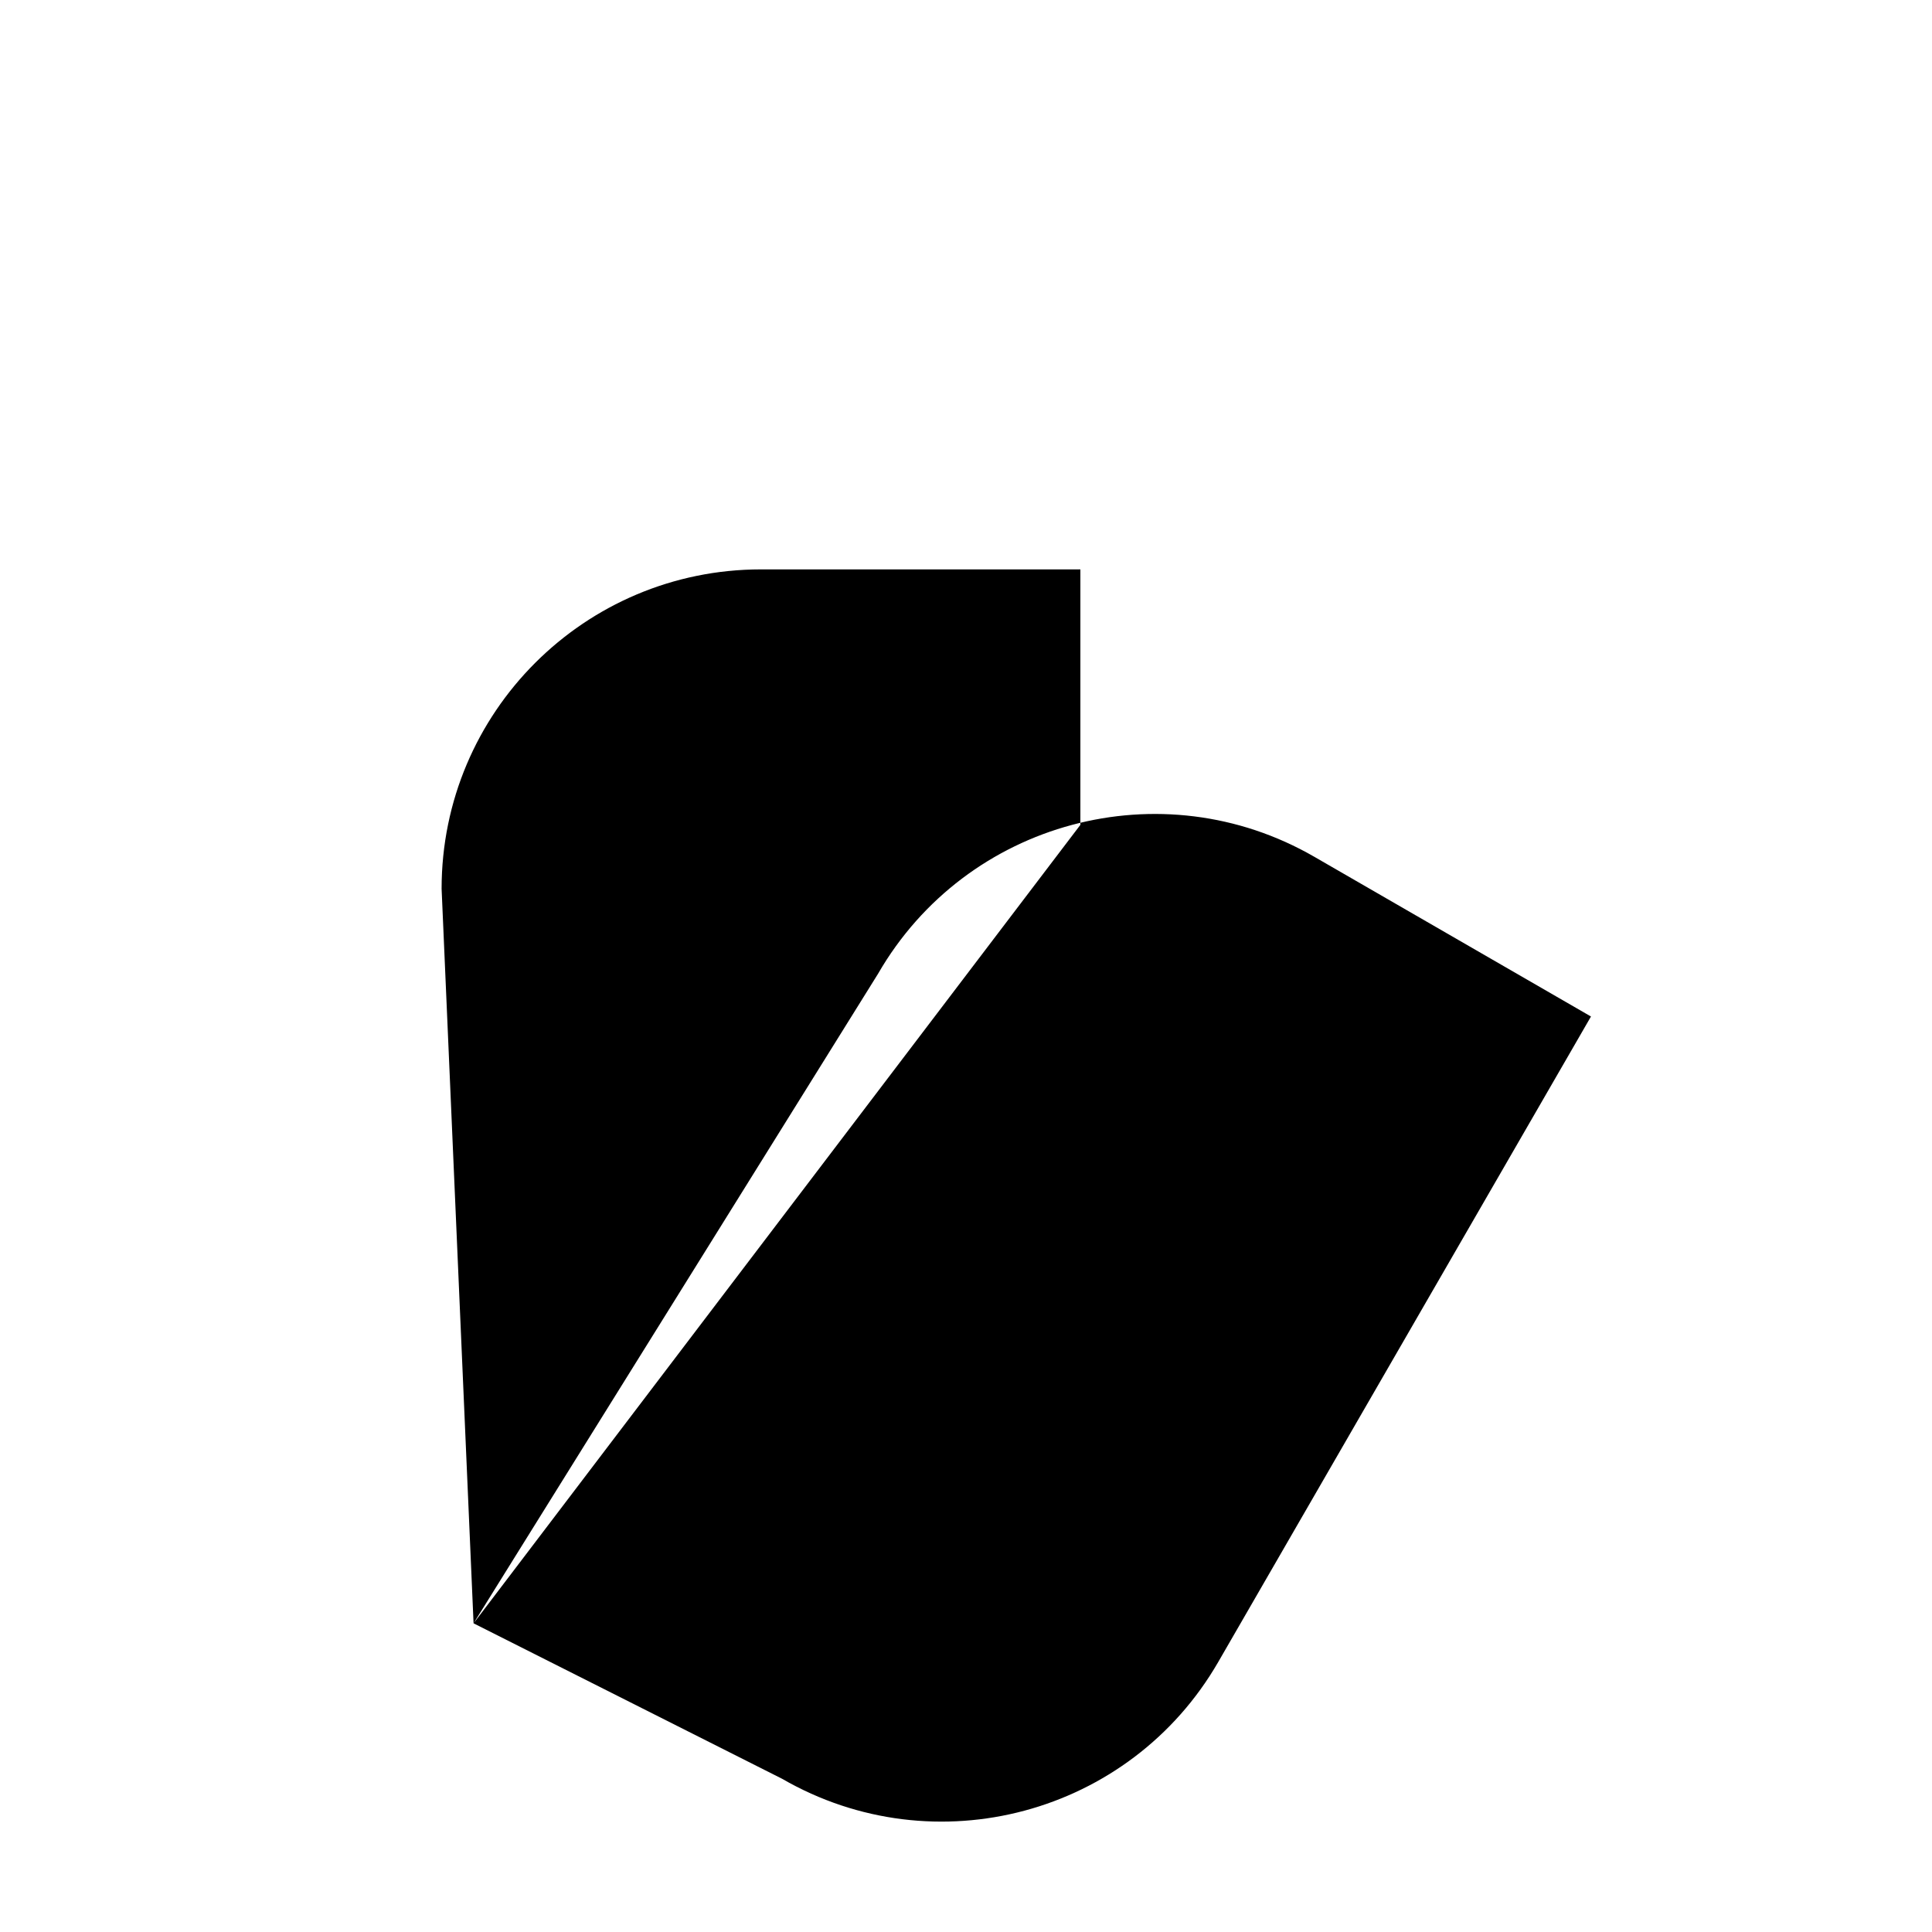 <svg  viewBox="6 5 35 35" xmlns="http://www.w3.org/2000/svg">
<path d="M14.579 34.408L14 21.1C14 17.905 16.59 15.315 19.786 15.315H25.572V19.943M14.579 34.408L20.168 37.224C22.935 38.822 26.474 37.874 28.071 35.106L34.822 23.415L29.811 20.522C27.044 18.924 23.505 19.872 21.907 22.64L14.579 34.408Z"  stroke-width="2"/>
<path d="M30.838 13.06L29.043 14.735"  stroke-width="2" stroke-linecap="round"/>
<path d="M34.102 14.612L32.308 16.287"  stroke-width="2" stroke-linecap="round"/>
<path d="M35.467 17.689L33.672 19.363"  stroke-width="2" stroke-linecap="round"/>
</svg>

